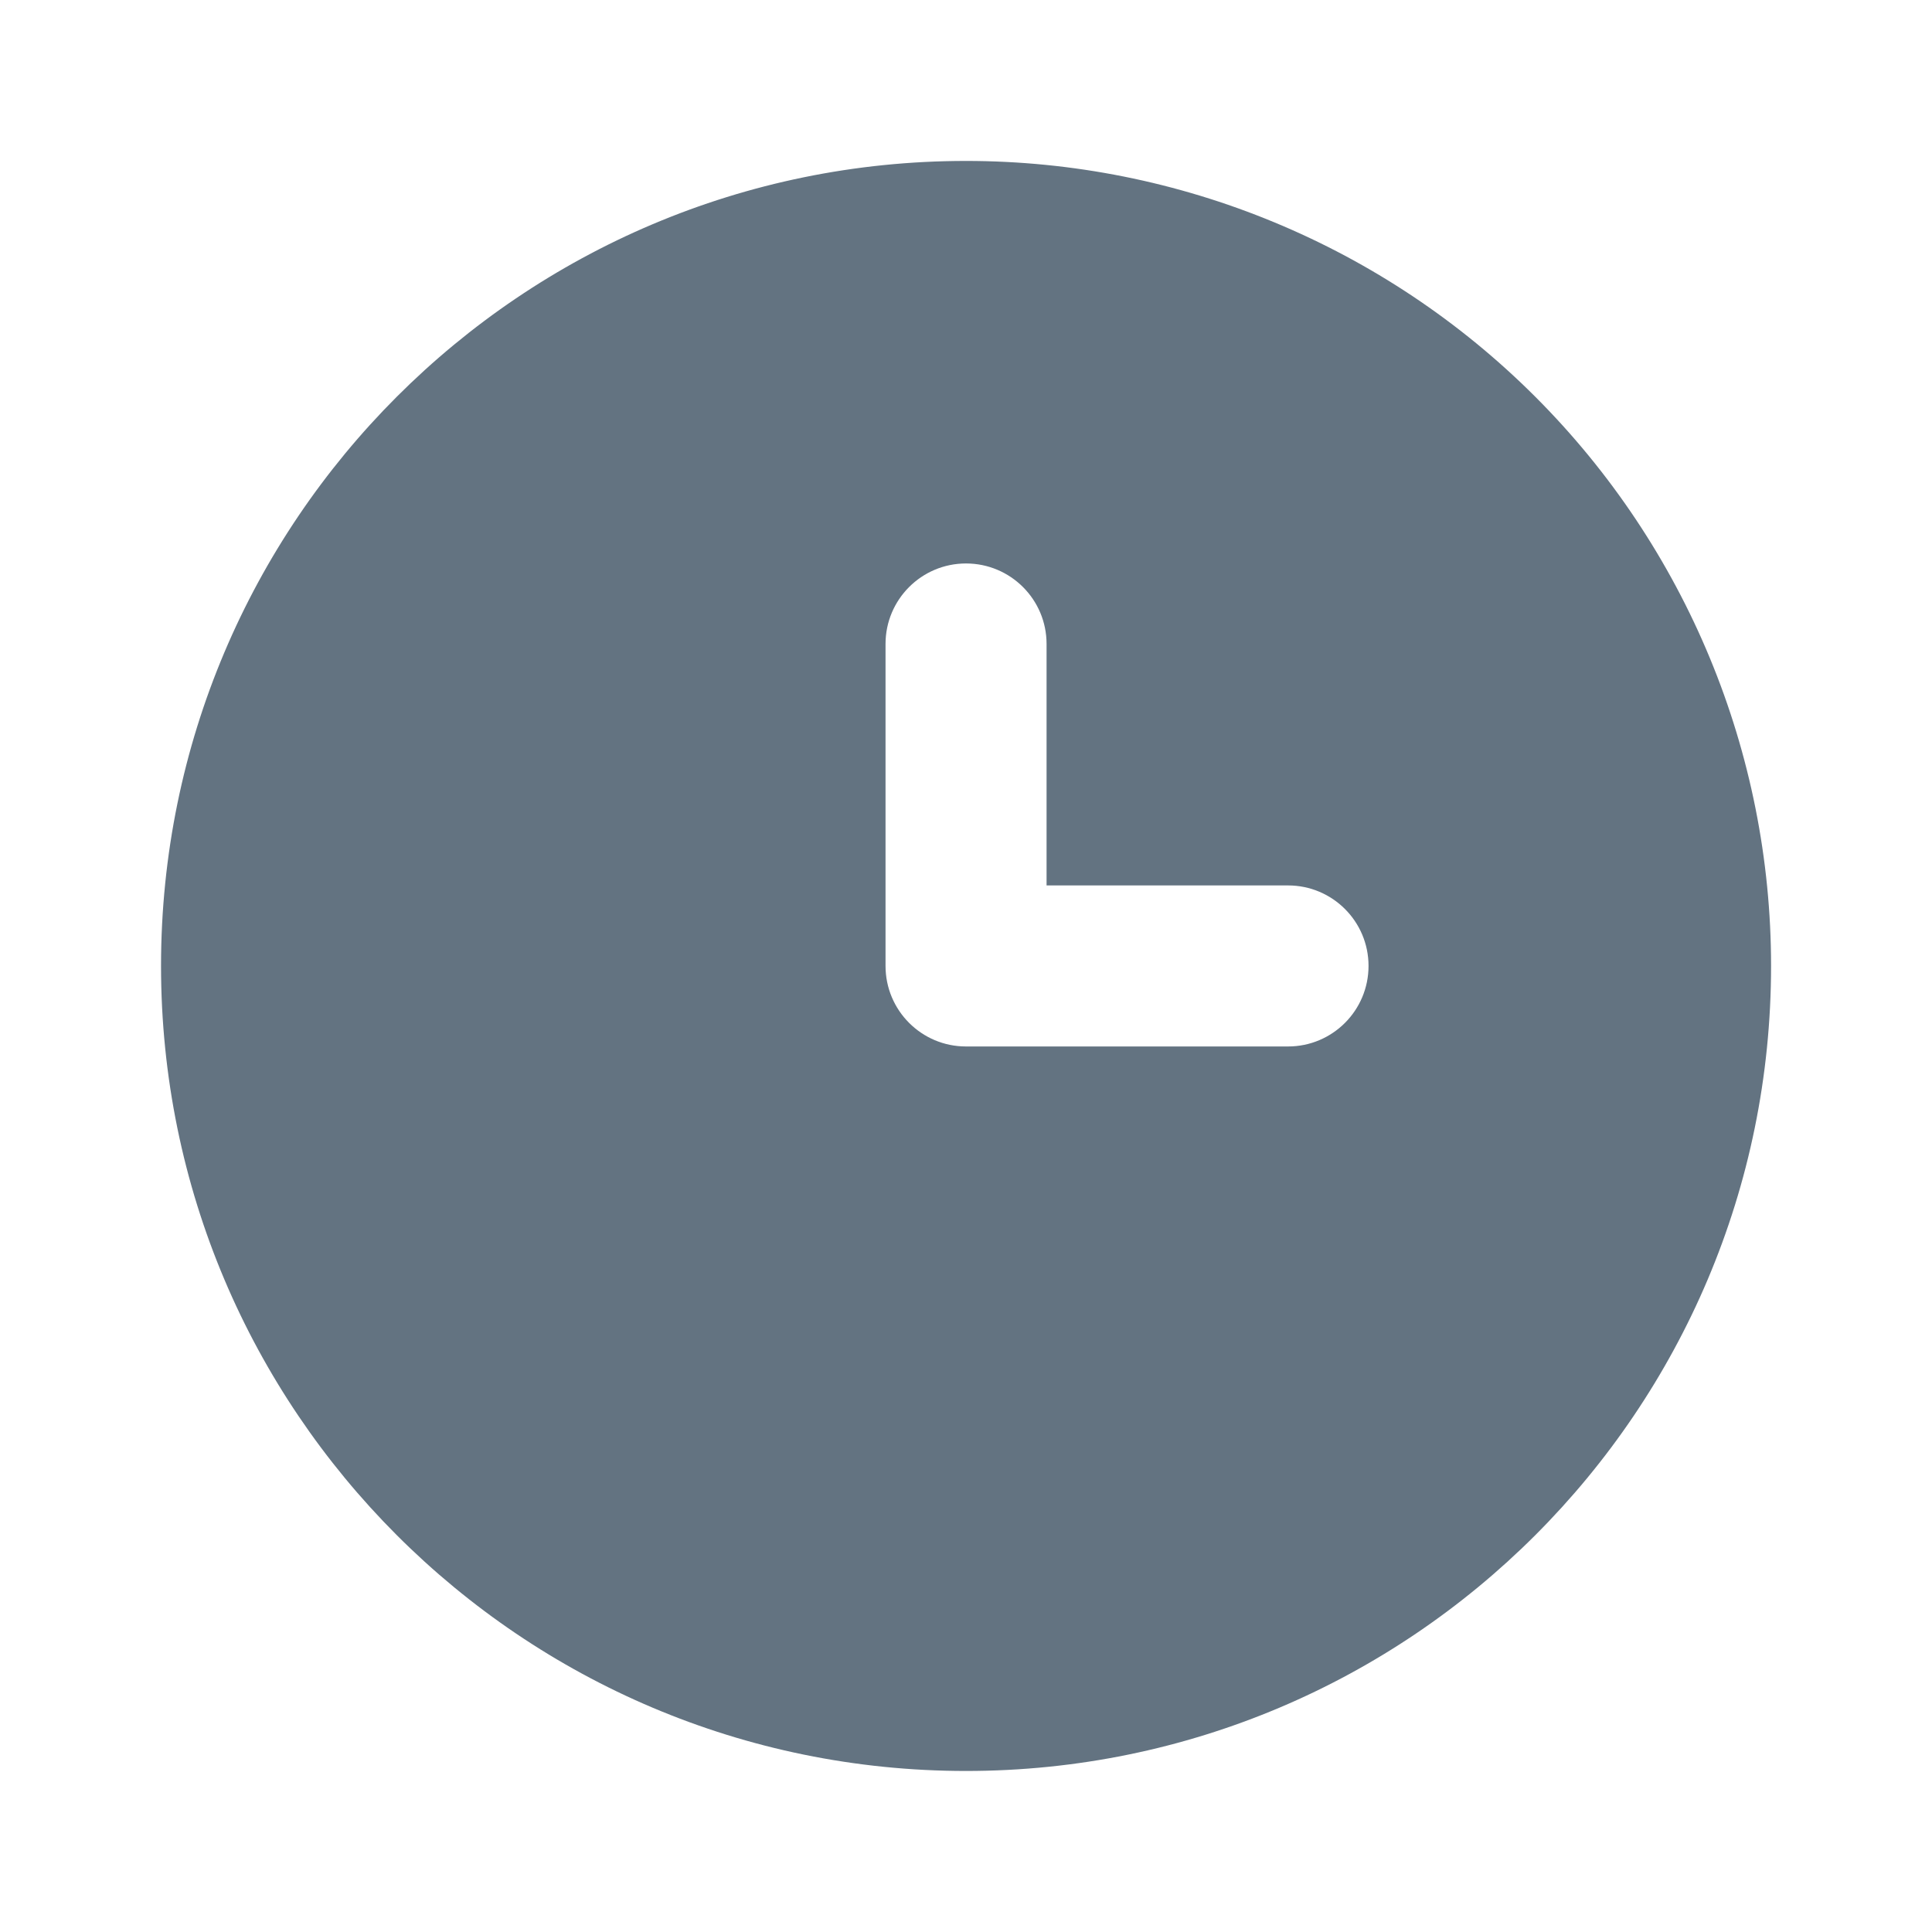 <svg width="20" height="20" viewBox="0 0 20 20" fill="none" xmlns="http://www.w3.org/2000/svg">
<path fill-rule="evenodd" clip-rule="evenodd" d="M1.667 9.999C1.667 5.397 5.398 1.666 10 1.666C12.21 1.666 14.33 2.544 15.893 4.107C17.456 5.67 18.334 7.789 18.334 9.999C18.334 14.602 14.603 18.333 10 18.333C5.398 18.333 1.667 14.602 1.667 9.999ZM10 10.833H13.334C13.794 10.833 14.167 10.46 14.167 9.999C14.167 9.539 13.794 9.166 13.334 9.166H10.834V6.666C10.834 6.206 10.461 5.833 10 5.833C9.54 5.833 9.167 6.206 9.167 6.666V9.999C9.167 10.46 9.54 10.833 10 10.833Z" fill="#637381"/>
</svg>
